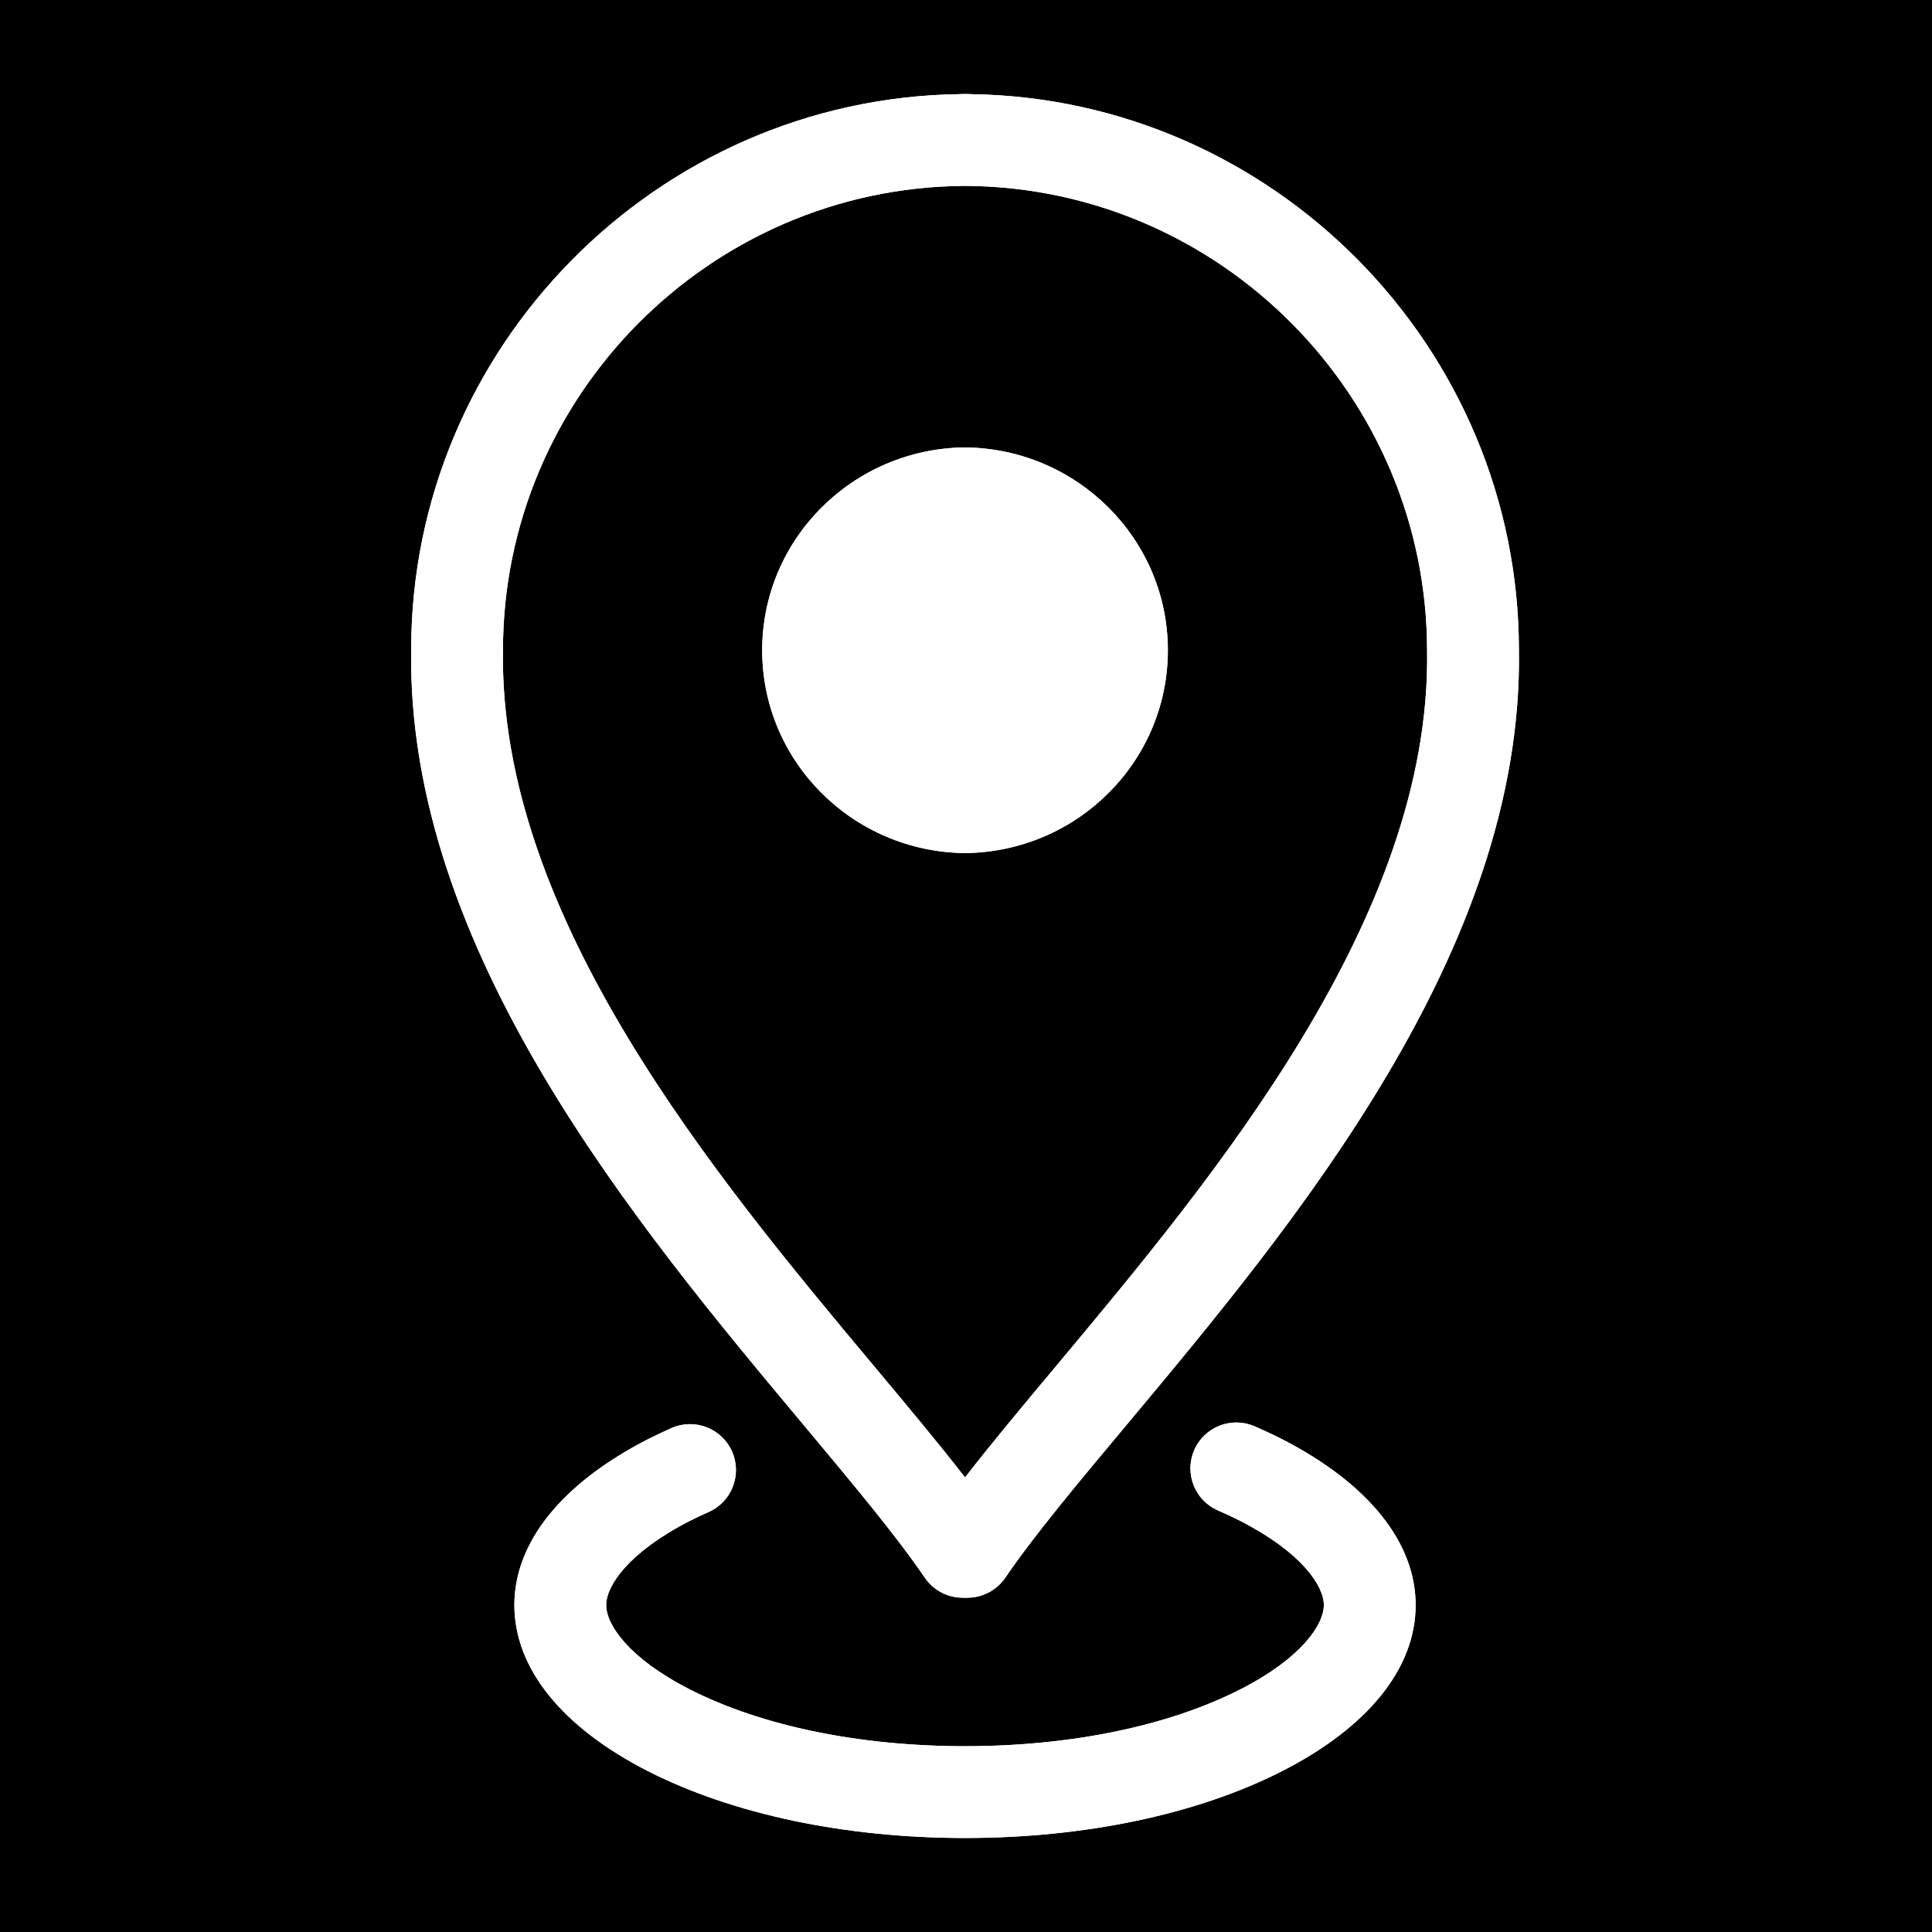 <svg xmlns="http://www.w3.org/2000/svg" xmlns:xlink="http://www.w3.org/1999/xlink" width="1080" zoomAndPan="magnify" viewBox="0 0 810 810" height="1080" preserveAspectRatio="xMidYMid meet" version="1.2"><defs><clipPath id="4e214343e9"><path d="M 215 596 L 594 596 L 594 770.66 L 215 770.66 Z M 215 596 "/></clipPath><clipPath id="652331d04d"><path d="M 172 39.41 L 637 39.41 L 637 670 L 172 670 Z M 172 39.41 "/></clipPath><clipPath id="4bf969e472"><path d="M 215 596 L 594 596 L 594 770.66 L 215 770.66 Z M 215 596 "/></clipPath><clipPath id="4b6734726b"><path d="M 172 39.41 L 637 39.41 L 637 670 L 172 670 Z M 172 39.41 "/></clipPath></defs><g id="ff3fe517f3"><rect x="0" width="810" y="0" height="810" style="fill:#ffffff;fill-opacity:1;stroke:none;"/><rect x="0" width="810" y="0" height="810" style="fill:#000000;fill-opacity:1;stroke:none;"/><g clip-rule="nonzero" clip-path="url(#4e214343e9)"><path style=" stroke:none;fill-rule:nonzero;fill:#ffffff;fill-opacity:1;" d="M 289.156 637.668 C 291.699 636.371 294.34 635.125 297.027 633.949 C 306.762 629.684 311.195 618.332 306.941 608.602 C 302.676 598.867 291.309 594.457 281.594 598.695 C 278.211 600.176 274.938 601.727 271.672 603.387 C 235.559 621.891 215.656 646.59 215.656 672.938 C 215.656 699.422 235.559 724.152 271.703 742.578 C 307.176 760.637 354.367 770.59 404.594 770.59 C 454.832 770.59 502.02 760.637 537.473 742.578 C 573.609 724.145 593.512 699.414 593.512 672.938 C 593.512 646.598 573.617 621.898 537.473 603.367 C 533.758 601.477 529.902 599.672 525.945 597.965 C 516.172 593.773 504.863 598.266 500.66 608.016 C 496.461 617.781 500.961 629.105 510.719 633.297 C 513.914 634.68 517 636.125 519.949 637.621 C 545.848 650.895 555.035 664.934 555.035 672.93 C 555.035 680.996 545.855 695.098 519.996 708.285 C 489.855 723.656 448.871 732.105 404.594 732.105 C 360.324 732.105 319.336 723.656 289.188 708.285 C 263.312 695.105 254.148 681.004 254.148 672.93 C 254.141 664.941 263.32 650.902 289.156 637.668 Z M 289.156 637.668 "/></g><g clip-rule="nonzero" clip-path="url(#652331d04d)"><path style=" stroke:none;fill-rule:nonzero;fill:#ffffff;fill-opacity:1;" d="M 407.137 39.477 C 406.617 39.434 406.098 39.41 405.566 39.41 L 403.625 39.41 C 403.098 39.41 402.578 39.434 402.074 39.477 C 275.289 41.344 172.395 145.641 172.395 272.281 C 170.395 398.281 266.805 513.586 337.203 597.77 C 357.848 622.461 375.68 643.793 387.742 661.457 C 391.316 666.703 397.273 669.848 403.633 669.848 L 405.574 669.848 C 411.938 669.848 417.891 666.703 421.477 661.457 C 433.523 643.785 451.363 622.461 472.008 597.762 C 542.395 513.578 638.797 398.266 636.809 272.59 C 636.801 145.648 533.898 41.359 407.137 39.477 Z M 442.477 573.082 C 428.34 589.996 415.48 605.375 404.594 619.422 C 393.707 605.375 380.855 589.996 366.719 573.09 C 300.195 493.527 209.102 384.566 210.871 272.59 C 210.871 166.211 297.41 78.895 403.797 77.934 C 404.066 77.934 404.324 77.926 404.594 77.91 C 404.859 77.926 405.121 77.934 405.398 77.934 C 511.766 78.895 598.316 166.211 598.316 272.891 C 600.086 384.566 508.996 493.52 442.477 573.082 Z M 442.477 573.082 "/></g><path style=" stroke:none;fill-rule:nonzero;fill:#ffffff;fill-opacity:1;" d="M 404.594 187.578 C 357.57 188.09 319.555 225.949 319.555 272.625 C 319.555 319.297 357.527 357.148 404.594 357.66 C 451.664 357.148 489.629 319.297 489.629 272.625 C 489.629 225.949 451.617 188.09 404.594 187.578 Z M 404.594 187.578 "/><g clip-rule="nonzero" clip-path="url(#4bf969e472)"><path style=" stroke:none;fill-rule:nonzero;fill:#ffffff;fill-opacity:1;" d="M 289.156 637.668 C 291.699 636.371 294.34 635.125 297.027 633.949 C 306.762 629.684 311.195 618.332 306.941 608.602 C 302.676 598.867 291.309 594.457 281.594 598.695 C 278.211 600.176 274.938 601.727 271.672 603.387 C 235.559 621.891 215.656 646.59 215.656 672.938 C 215.656 699.422 235.559 724.152 271.703 742.578 C 307.176 760.637 354.367 770.59 404.594 770.59 C 454.832 770.59 502.02 760.637 537.473 742.578 C 573.609 724.145 593.512 699.414 593.512 672.938 C 593.512 646.598 573.617 621.898 537.473 603.367 C 533.758 601.477 529.902 599.672 525.945 597.965 C 516.172 593.773 504.863 598.266 500.66 608.016 C 496.461 617.781 500.961 629.105 510.719 633.297 C 513.914 634.68 517 636.125 519.949 637.621 C 545.848 650.895 555.035 664.934 555.035 672.93 C 555.035 680.996 545.855 695.098 519.996 708.285 C 489.855 723.656 448.871 732.105 404.594 732.105 C 360.324 732.105 319.336 723.656 289.188 708.285 C 263.312 695.105 254.148 681.004 254.148 672.93 C 254.141 664.941 263.32 650.902 289.156 637.668 Z M 289.156 637.668 "/></g><g clip-rule="nonzero" clip-path="url(#4b6734726b)"><path style=" stroke:none;fill-rule:nonzero;fill:#ffffff;fill-opacity:1;" d="M 407.137 39.477 C 406.617 39.434 406.098 39.41 405.566 39.41 L 403.625 39.41 C 403.098 39.41 402.578 39.434 402.074 39.477 C 275.289 41.344 172.395 145.641 172.395 272.281 C 170.395 398.281 266.805 513.586 337.203 597.77 C 357.848 622.461 375.68 643.793 387.742 661.457 C 391.316 666.703 397.273 669.848 403.633 669.848 L 405.574 669.848 C 411.938 669.848 417.891 666.703 421.477 661.457 C 433.523 643.785 451.363 622.461 472.008 597.762 C 542.395 513.578 638.797 398.266 636.809 272.59 C 636.801 145.648 533.898 41.359 407.137 39.477 Z M 442.477 573.082 C 428.34 589.996 415.48 605.375 404.594 619.422 C 393.707 605.375 380.855 589.996 366.719 573.09 C 300.195 493.527 209.102 384.566 210.871 272.59 C 210.871 166.211 297.41 78.895 403.797 77.934 C 404.066 77.934 404.324 77.926 404.594 77.91 C 404.859 77.926 405.121 77.934 405.398 77.934 C 511.766 78.895 598.316 166.211 598.316 272.891 C 600.086 384.566 508.996 493.52 442.477 573.082 Z M 442.477 573.082 "/></g><path style=" stroke:none;fill-rule:nonzero;fill:#ffffff;fill-opacity:1;" d="M 404.594 187.578 C 357.57 188.09 319.555 225.949 319.555 272.625 C 319.555 319.297 357.527 357.148 404.594 357.66 C 451.664 357.148 489.629 319.297 489.629 272.625 C 489.629 225.949 451.617 188.09 404.594 187.578 Z M 404.594 187.578 "/></g></svg>